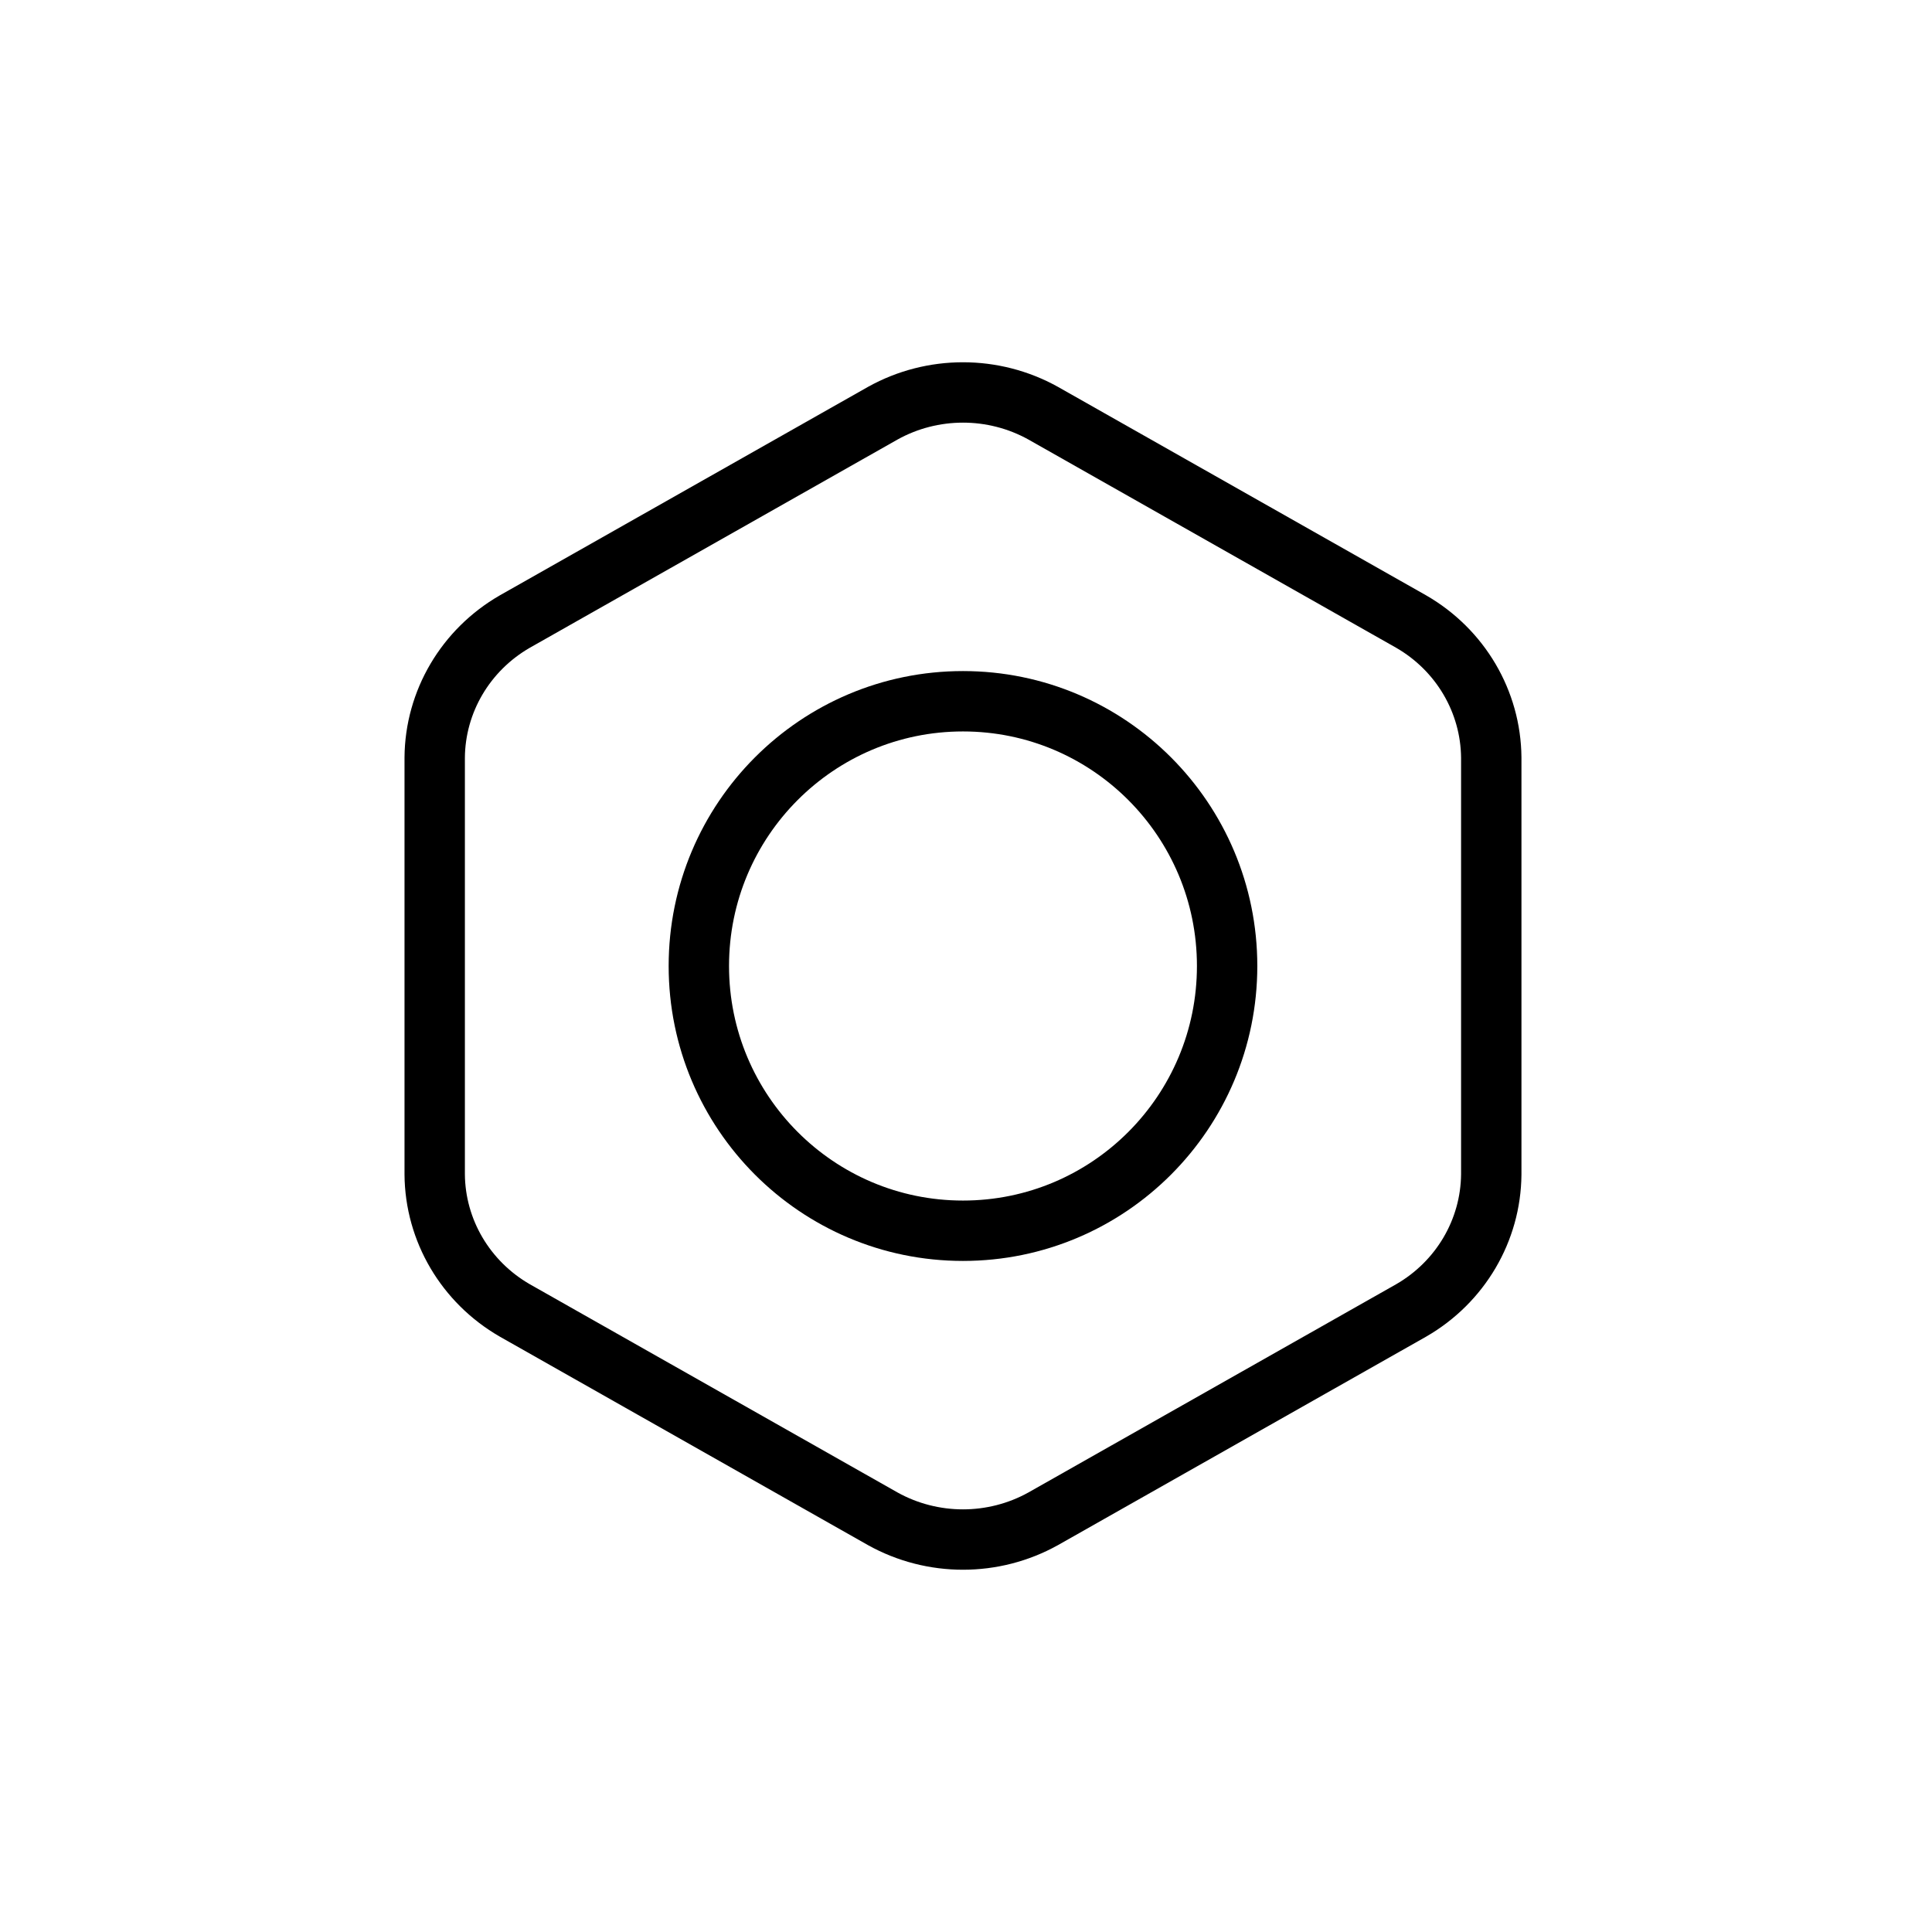 <svg width="32" height="32" viewBox="0 0 32 32" fill="none" xmlns="http://www.w3.org/2000/svg">
<path d="M20.325 16C20.325 18.422 18.366 20.385 15.95 20.385C13.534 20.385 11.575 18.422 11.575 16C11.575 13.578 13.534 11.615 15.95 11.615C18.366 11.615 20.325 13.578 20.325 16Z" stroke="black"/>
<path d="M14.623 6.843C15.446 6.386 16.454 6.386 17.277 6.843L23.373 10.295C24.189 10.765 24.692 11.621 24.7 12.548V19.452C24.692 20.379 24.189 21.235 23.373 21.705L17.277 25.157C16.454 25.614 15.446 25.614 14.623 25.157L8.527 21.705C7.711 21.235 7.207 20.379 7.2 19.452L7.2 12.548C7.207 11.621 7.711 10.765 8.527 10.295L14.623 6.843Z" stroke="black"/>
</svg>
